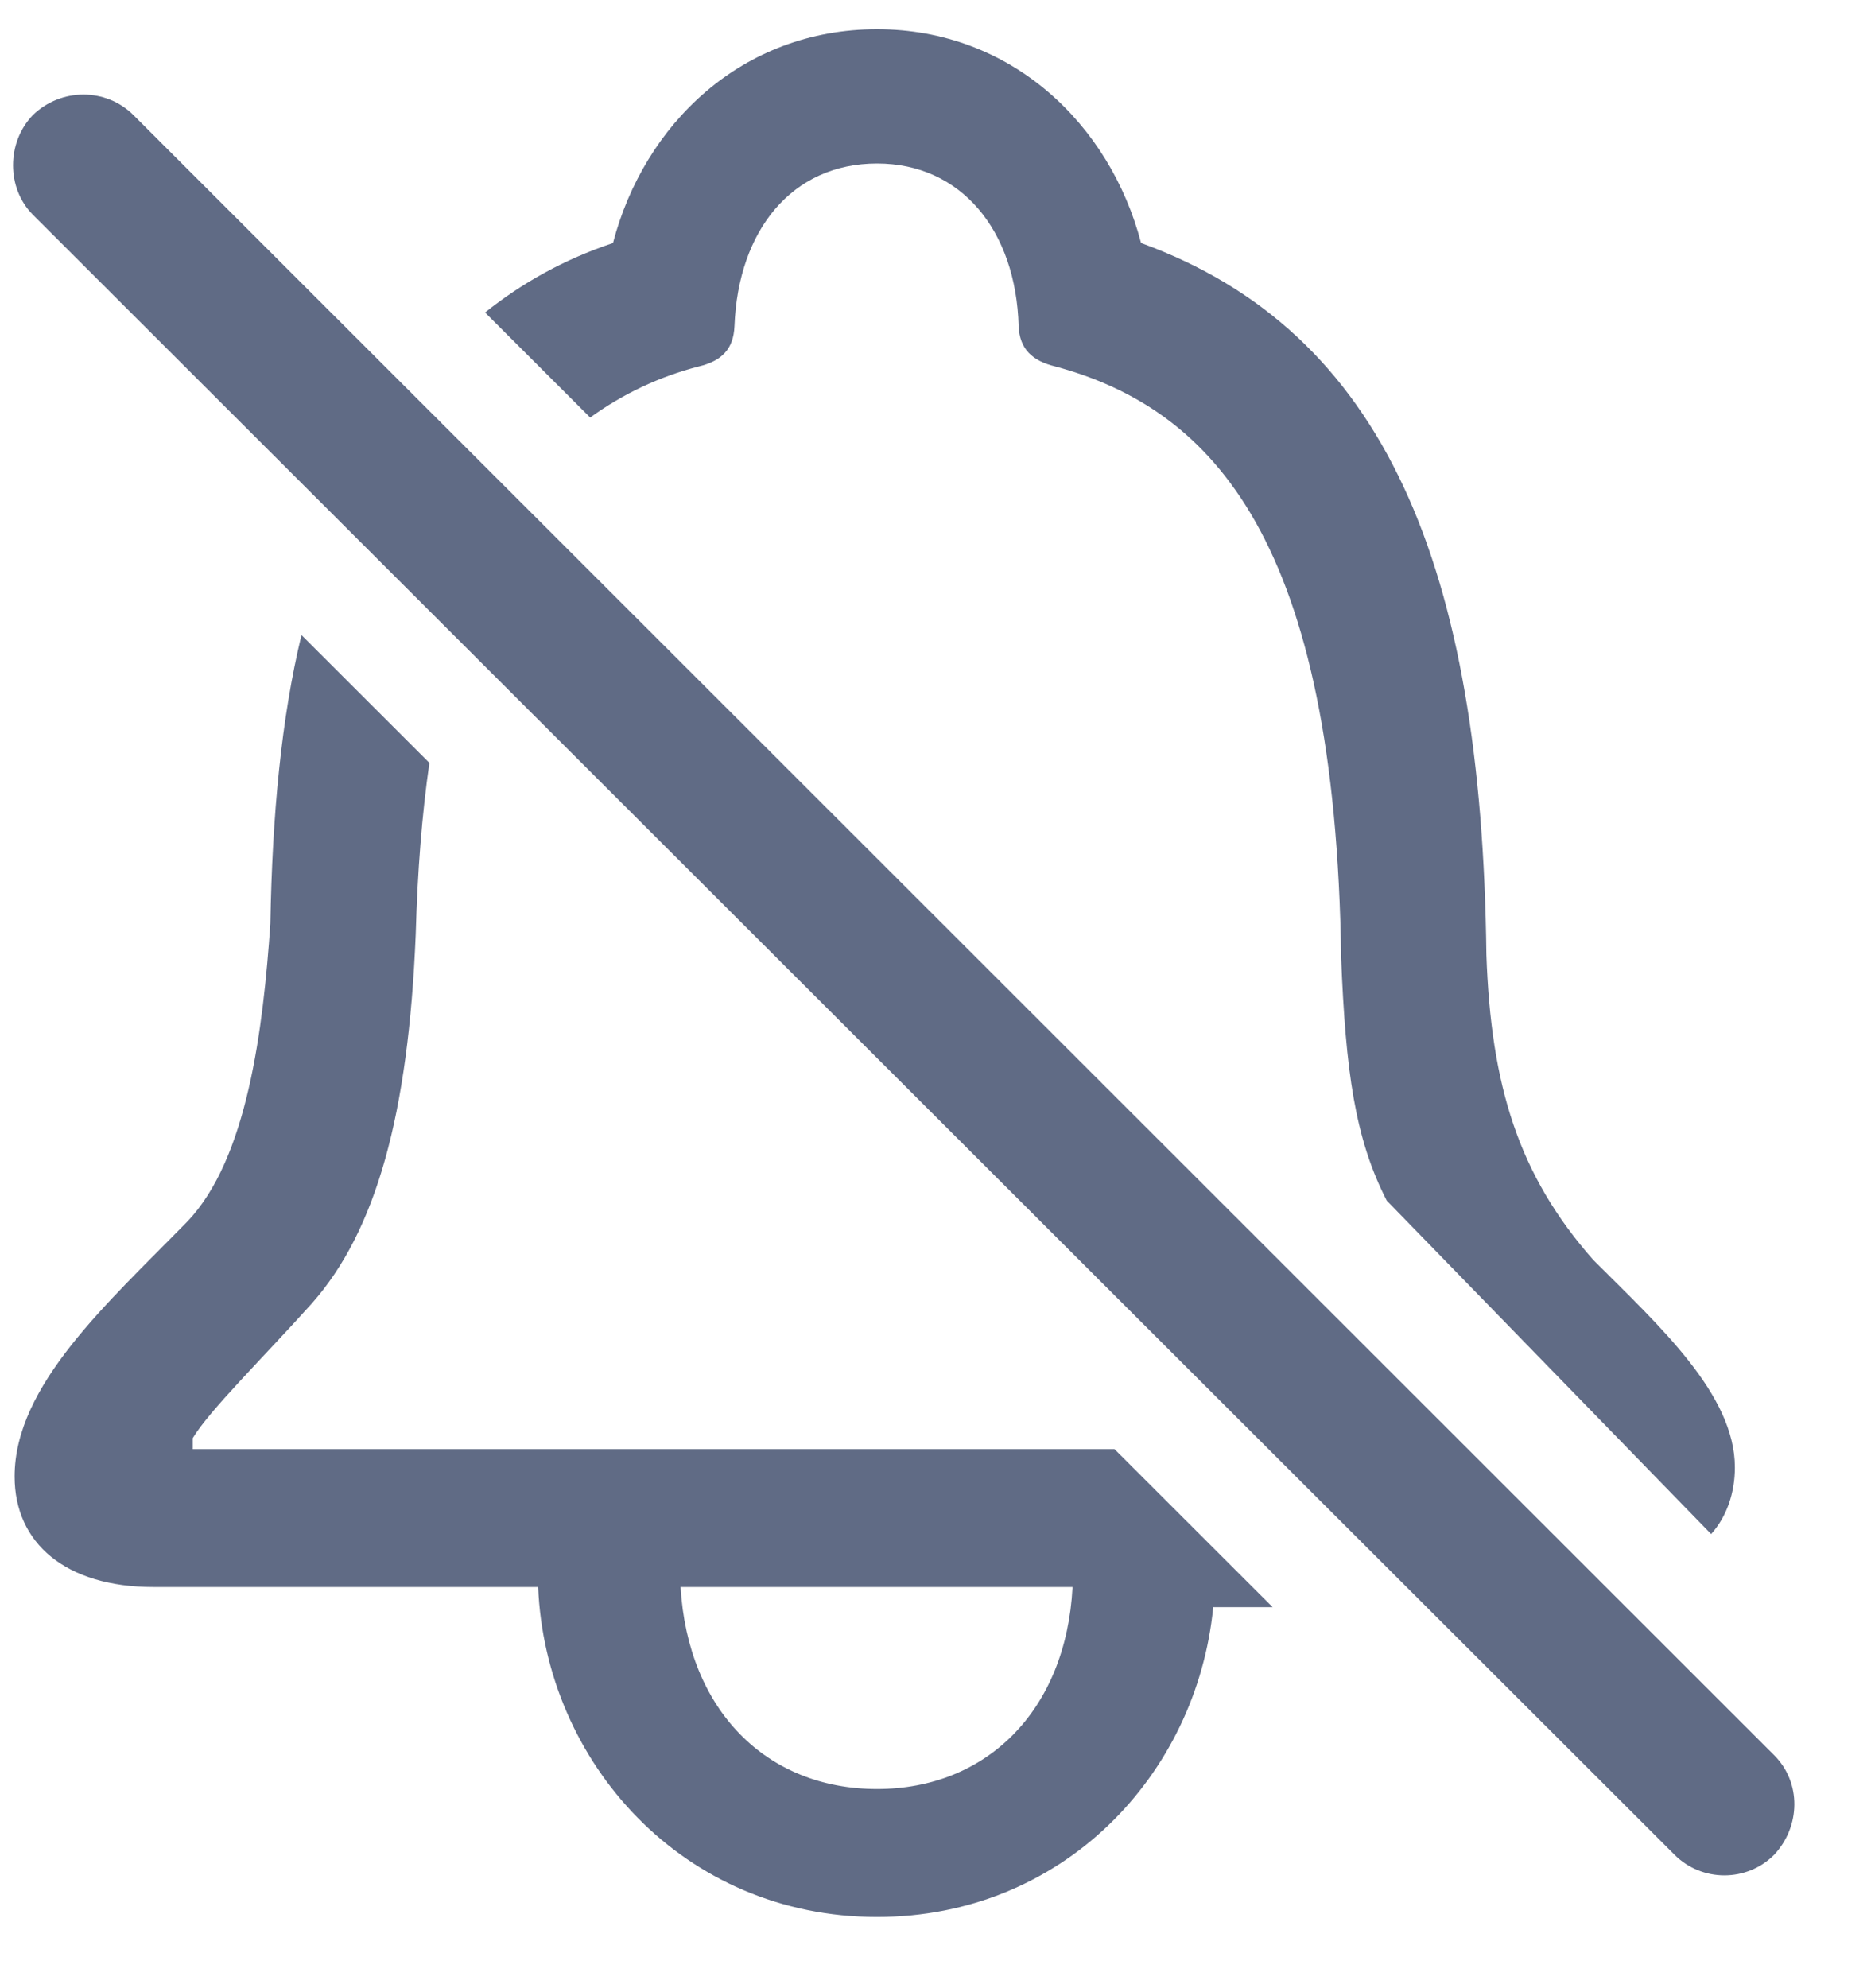 <svg width="16" height="17" viewBox="0 0 16 17" fill="none" xmlns="http://www.w3.org/2000/svg">
<path d="M4.148 2.672L5.047 3.57C5.328 3.367 5.641 3.219 5.977 3.133C6.172 3.086 6.273 2.984 6.281 2.789C6.312 1.969 6.773 1.398 7.5 1.398C8.219 1.398 8.688 1.969 8.711 2.789C8.719 2.984 8.828 3.086 9.023 3.133C10.383 3.5 11.422 4.633 11.469 8.195C11.508 9.156 11.586 9.734 11.859 10.266L14.633 13.117C14.766 12.969 14.836 12.766 14.836 12.547C14.836 11.922 14.188 11.336 13.625 10.773C12.984 10.047 12.75 9.281 12.711 8.164C12.672 4.844 11.844 2.836 9.758 2.078C9.492 1.062 8.648 0.25 7.5 0.25C6.344 0.25 5.508 1.062 5.242 2.078C4.82 2.219 4.461 2.422 4.148 2.672ZM0.281 1.836L14.32 15.859C14.555 16.094 14.938 16.094 15.172 15.859C15.398 15.617 15.406 15.242 15.172 15.008L1.141 0.984C0.906 0.75 0.523 0.75 0.281 0.984C0.055 1.219 0.055 1.609 0.281 1.836ZM7.5 16.391C9.086 16.391 10.234 15.18 10.375 13.742H10.883L9.531 12.391H1.648V12.297C1.789 12.062 2.25 11.609 2.664 11.148C3.219 10.523 3.492 9.523 3.555 7.992C3.57 7.445 3.609 6.961 3.672 6.523L2.578 5.43C2.406 6.141 2.328 6.969 2.312 7.898C2.25 8.797 2.117 9.906 1.602 10.445C0.922 11.141 0.125 11.844 0.125 12.625C0.125 13.195 0.562 13.57 1.312 13.57H4.602C4.664 15.07 5.844 16.391 7.5 16.391ZM7.5 15.297C6.555 15.297 5.883 14.625 5.82 13.57H9.172C9.117 14.625 8.438 15.297 7.5 15.297Z" fill="#606B85"/>
</svg>
